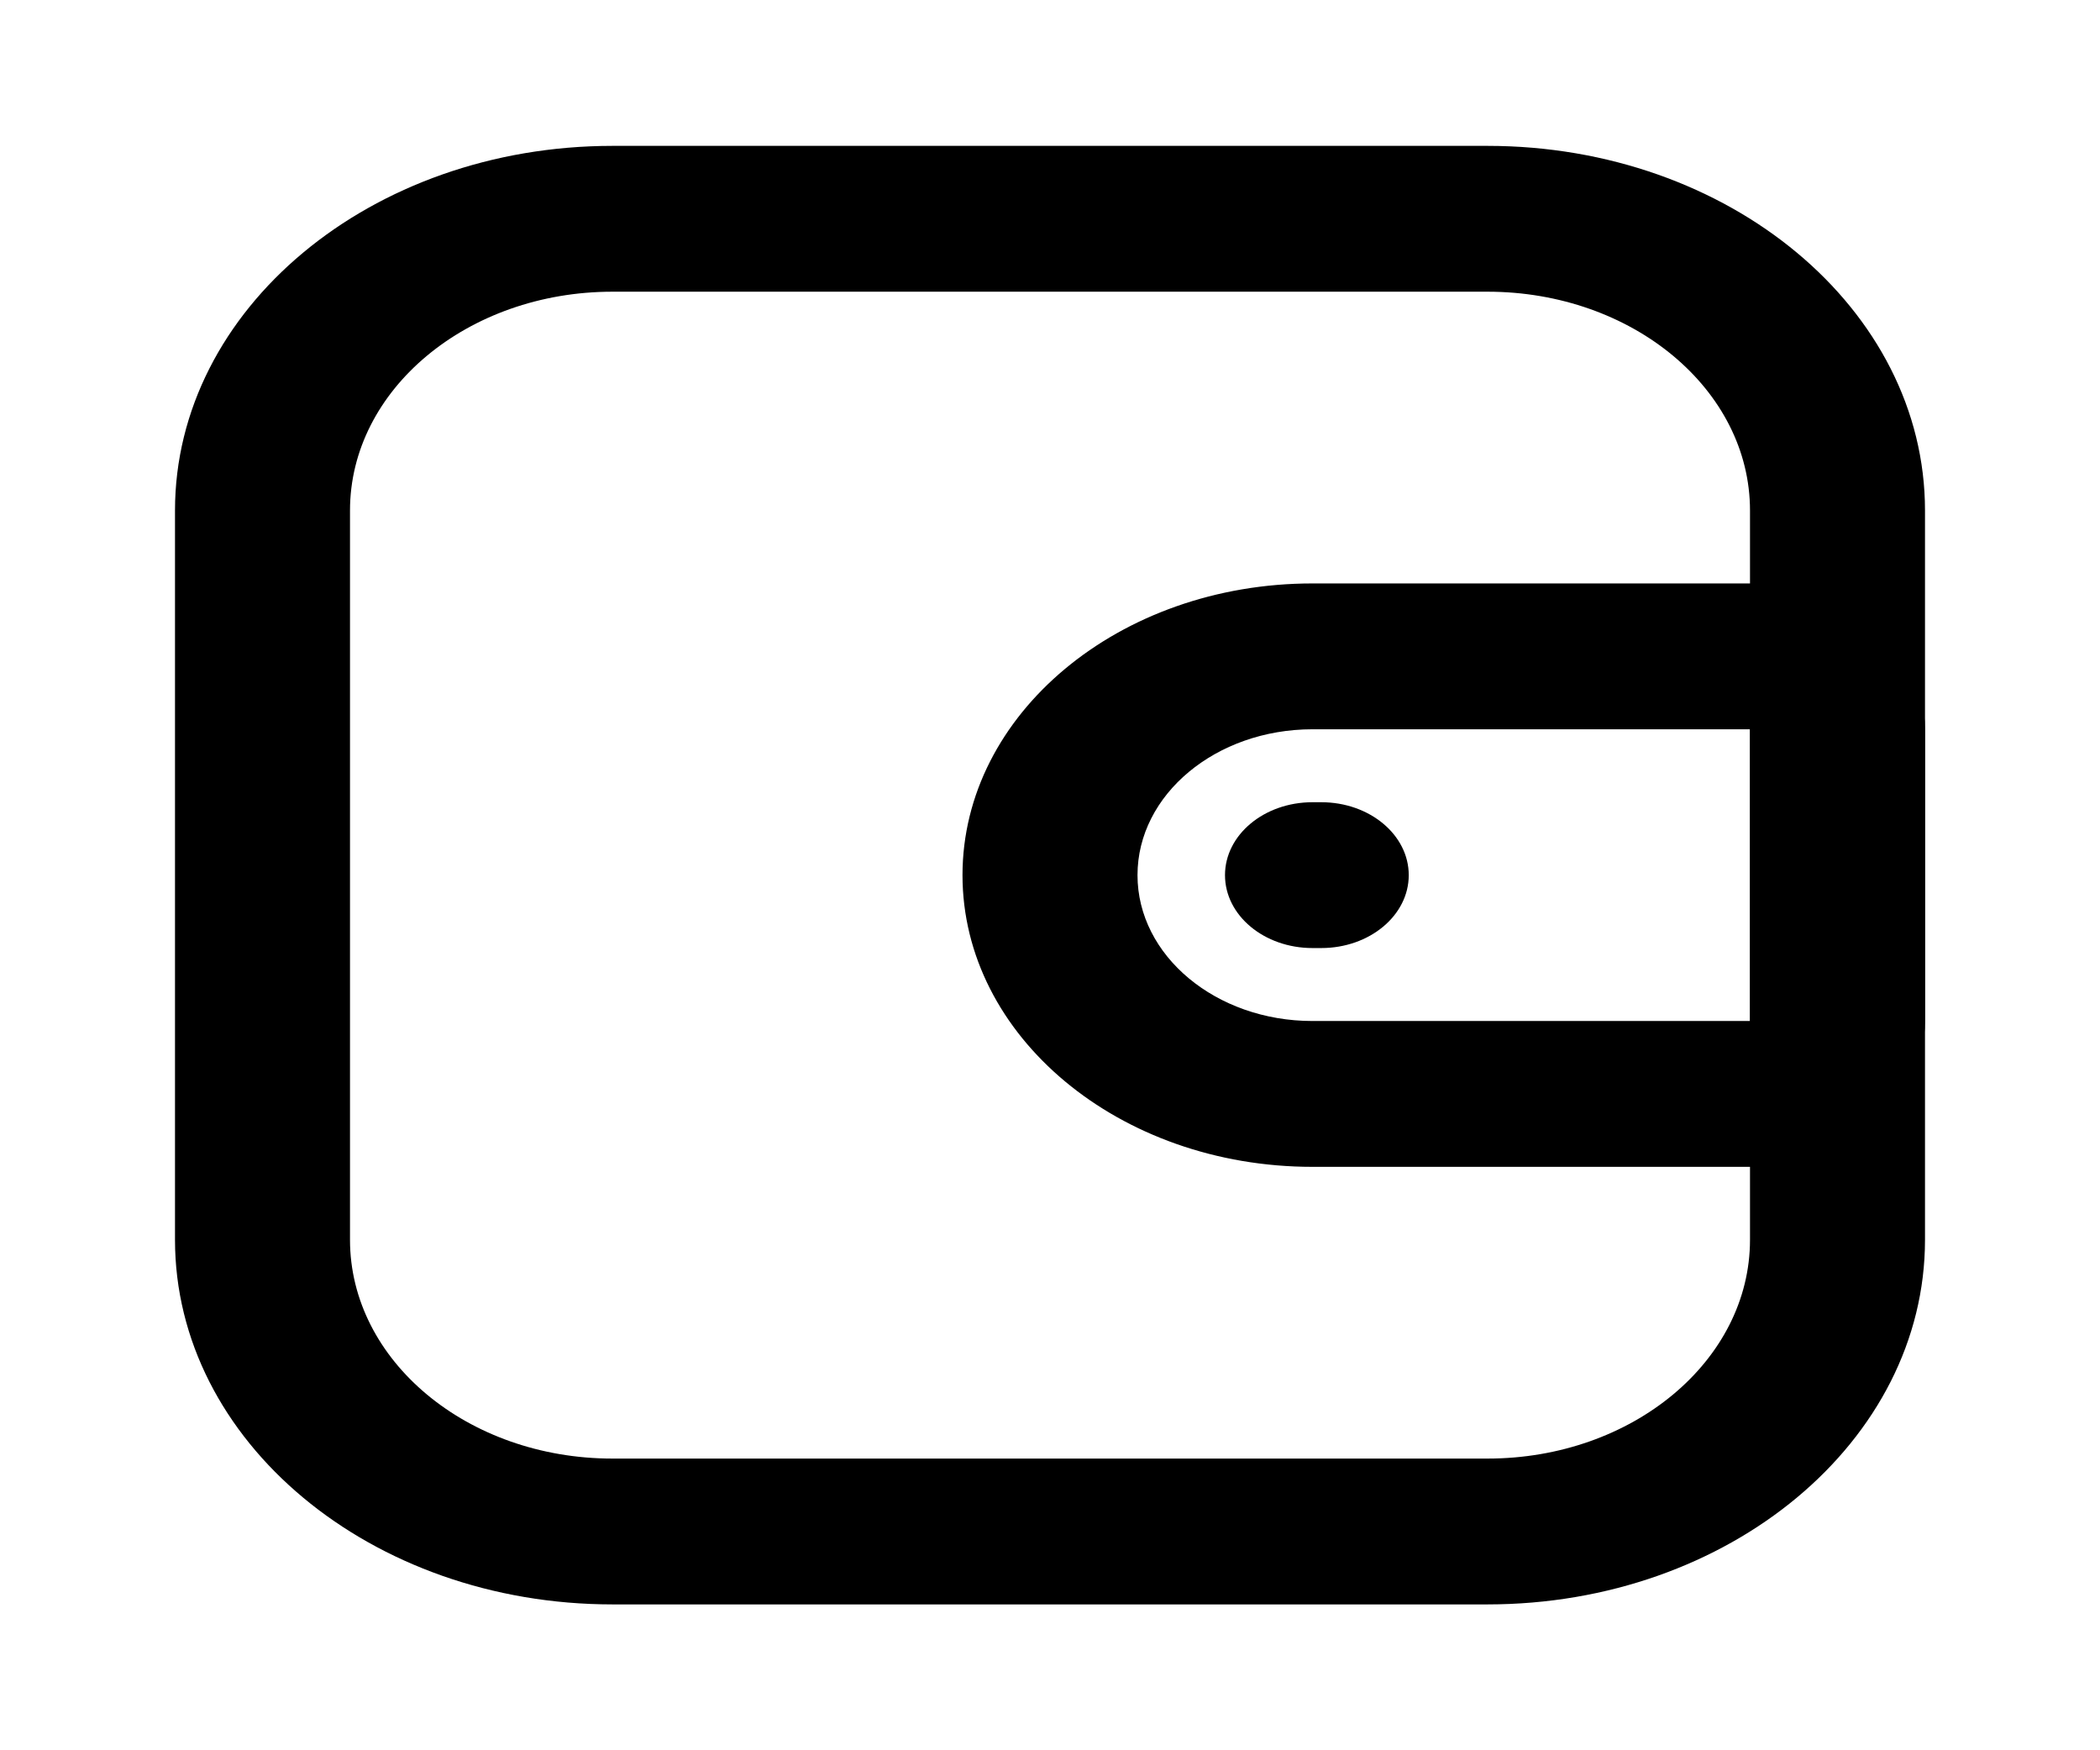 <svg width="60" height="50" viewBox="0 0 60 50" fill="none" xmlns="http://www.w3.org/2000/svg">
<path fill-rule="evenodd" clip-rule="evenodd" d="M5 14.583C5 8.83 10.596 4.167 17.5 4.167H42.5C49.404 4.167 55 8.83 55 14.583V35.417C55 41.17 49.404 45.833 42.5 45.833H17.5C10.596 45.833 5 41.17 5 35.417V14.583ZM17.5 8.333C13.358 8.333 10 11.132 10 14.583V35.417C10 38.868 13.358 41.667 17.5 41.667H42.5C46.642 41.667 50 38.868 50 35.417V14.583C50 11.132 46.642 8.333 42.5 8.333H17.5Z" fill="black"/>
<path fill-rule="evenodd" clip-rule="evenodd" d="M27.5 25C27.5 20.398 31.977 16.667 37.5 16.667H50C52.761 16.667 55 18.532 55 20.833V29.167C55 31.468 52.761 33.333 50 33.333H37.5C31.977 33.333 27.5 29.602 27.5 25ZM37.5 20.833C34.739 20.833 32.5 22.699 32.5 25C32.5 27.301 34.739 29.167 37.5 29.167H50V20.833H37.5Z" fill="black"/>
<path fill-rule="evenodd" clip-rule="evenodd" d="M35 25C35 23.849 36.119 22.917 37.5 22.917L37.75 22.917C39.131 22.917 40.25 23.849 40.25 25C40.25 26.151 39.131 27.083 37.75 27.083L37.5 27.083C36.119 27.083 35 26.151 35 25Z" fill="black"/>
</svg>
